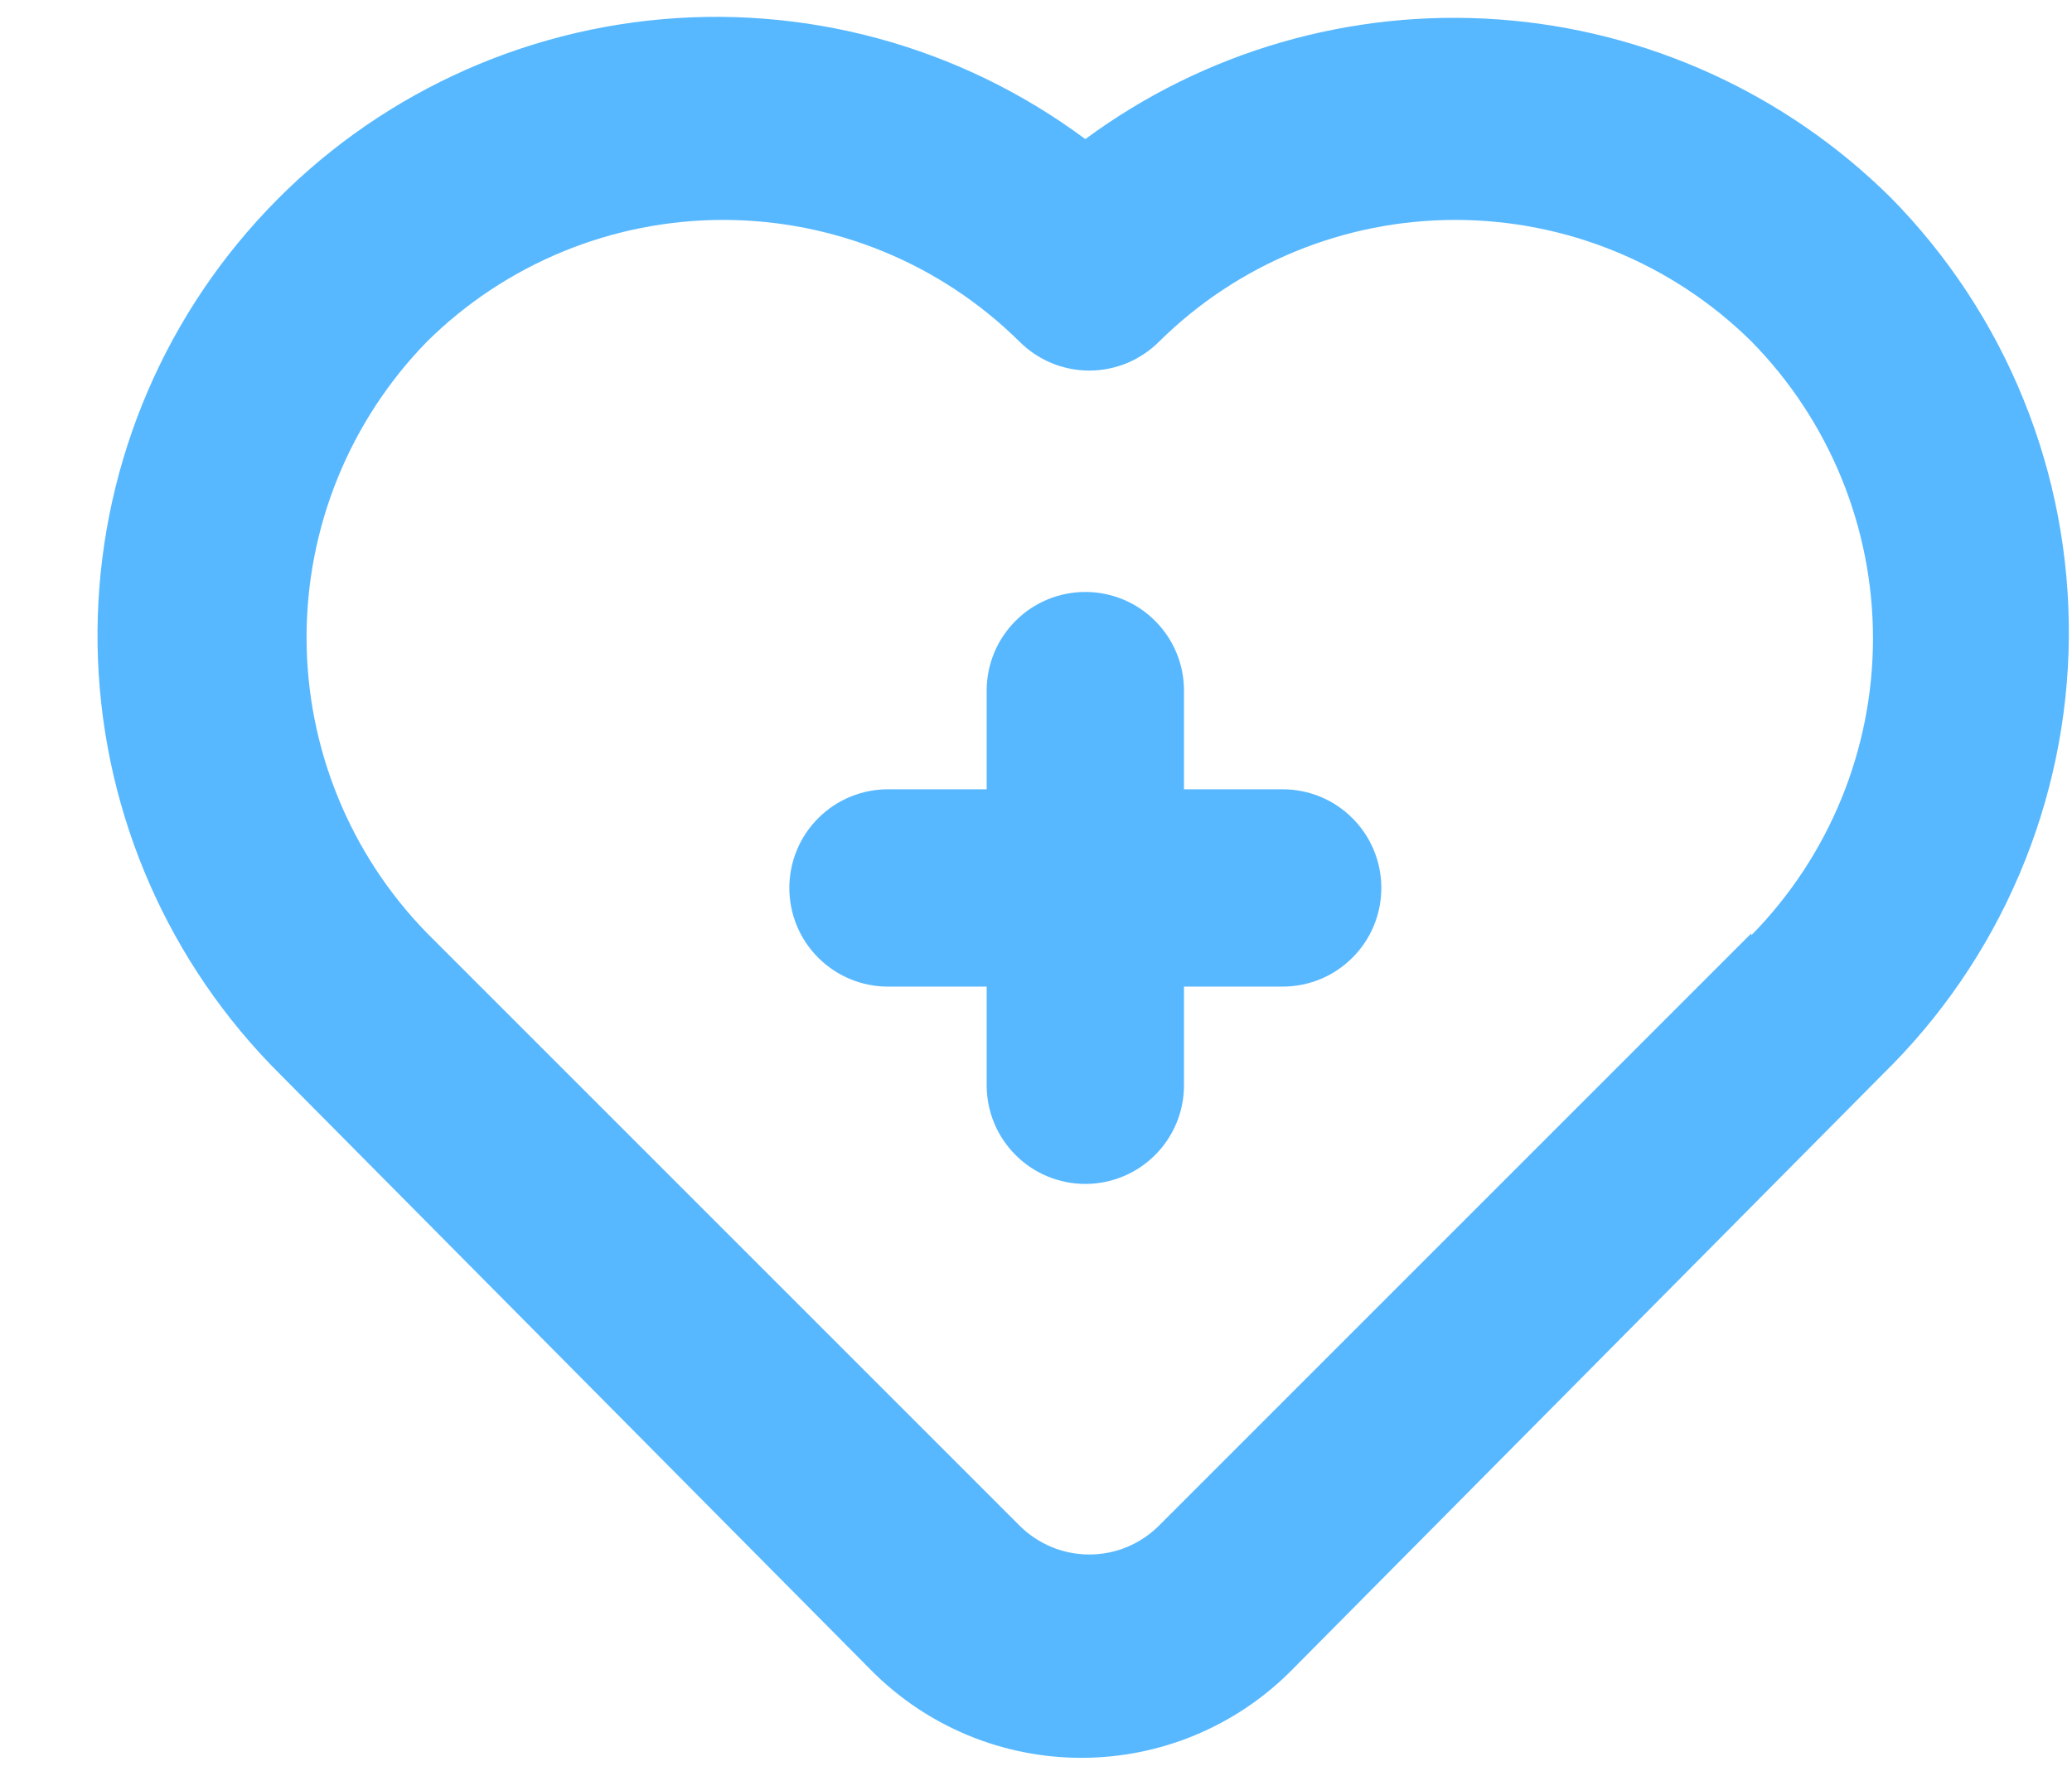 <svg width="21" height="18" viewBox="0 0 21 18" fill="none" xmlns="http://www.w3.org/2000/svg">
<path d="M13 8H12V7C12 6.735 11.895 6.48 11.707 6.293C11.52 6.105 11.265 6 11 6C10.735 6 10.48 6.105 10.293 6.293C10.105 6.48 10 6.735 10 7V8H9C8.735 8 8.48 8.105 8.293 8.293C8.105 8.48 8 8.735 8 9C8 9.265 8.105 9.52 8.293 9.707C8.48 9.895 8.735 10 9 10H10V11C10 11.265 10.105 11.52 10.293 11.707C10.48 11.895 10.735 12 11 12C11.265 12 11.52 11.895 11.707 11.707C11.895 11.52 12 11.265 12 11V10H13C13.265 10 13.52 9.895 13.707 9.707C13.895 9.52 14 9.265 14 9C14 8.735 13.895 8.48 13.707 8.293C13.52 8.105 13.265 8 13 8ZM19.16 2C18.094 0.945 16.685 0.305 15.189 0.197C13.693 0.089 12.207 0.519 11 1.41C9.728 0.464 8.144 0.034 6.568 0.209C4.992 0.384 3.54 1.149 2.506 2.351C1.471 3.552 0.931 5.101 0.993 6.686C1.055 8.27 1.715 9.773 2.84 10.89L8.84 16.94C9.402 17.502 10.165 17.817 10.96 17.817C11.755 17.817 12.518 17.502 13.08 16.94L19.08 10.89C19.671 10.313 20.142 9.624 20.466 8.864C20.79 8.104 20.961 7.288 20.968 6.462C20.975 5.635 20.82 4.816 20.509 4.05C20.199 3.285 19.74 2.588 19.16 2ZM17.75 9.46L11.75 15.46C11.657 15.554 11.546 15.628 11.425 15.679C11.303 15.73 11.172 15.756 11.04 15.756C10.908 15.756 10.777 15.73 10.655 15.679C10.534 15.628 10.423 15.554 10.33 15.46L4.33 9.46C3.546 8.658 3.107 7.581 3.107 6.46C3.107 5.338 3.546 4.262 4.33 3.46C5.129 2.671 6.207 2.229 7.33 2.229C8.453 2.229 9.531 2.671 10.33 3.46C10.423 3.554 10.534 3.628 10.655 3.679C10.777 3.73 10.908 3.756 11.04 3.756C11.172 3.756 11.303 3.73 11.425 3.679C11.546 3.628 11.657 3.554 11.75 3.46C12.549 2.671 13.627 2.229 14.75 2.229C15.873 2.229 16.951 2.671 17.75 3.46C18.54 4.263 18.983 5.344 18.983 6.47C18.983 7.596 18.54 8.677 17.75 9.48V9.46Z" fill="#57B8FF"/>
</svg>
